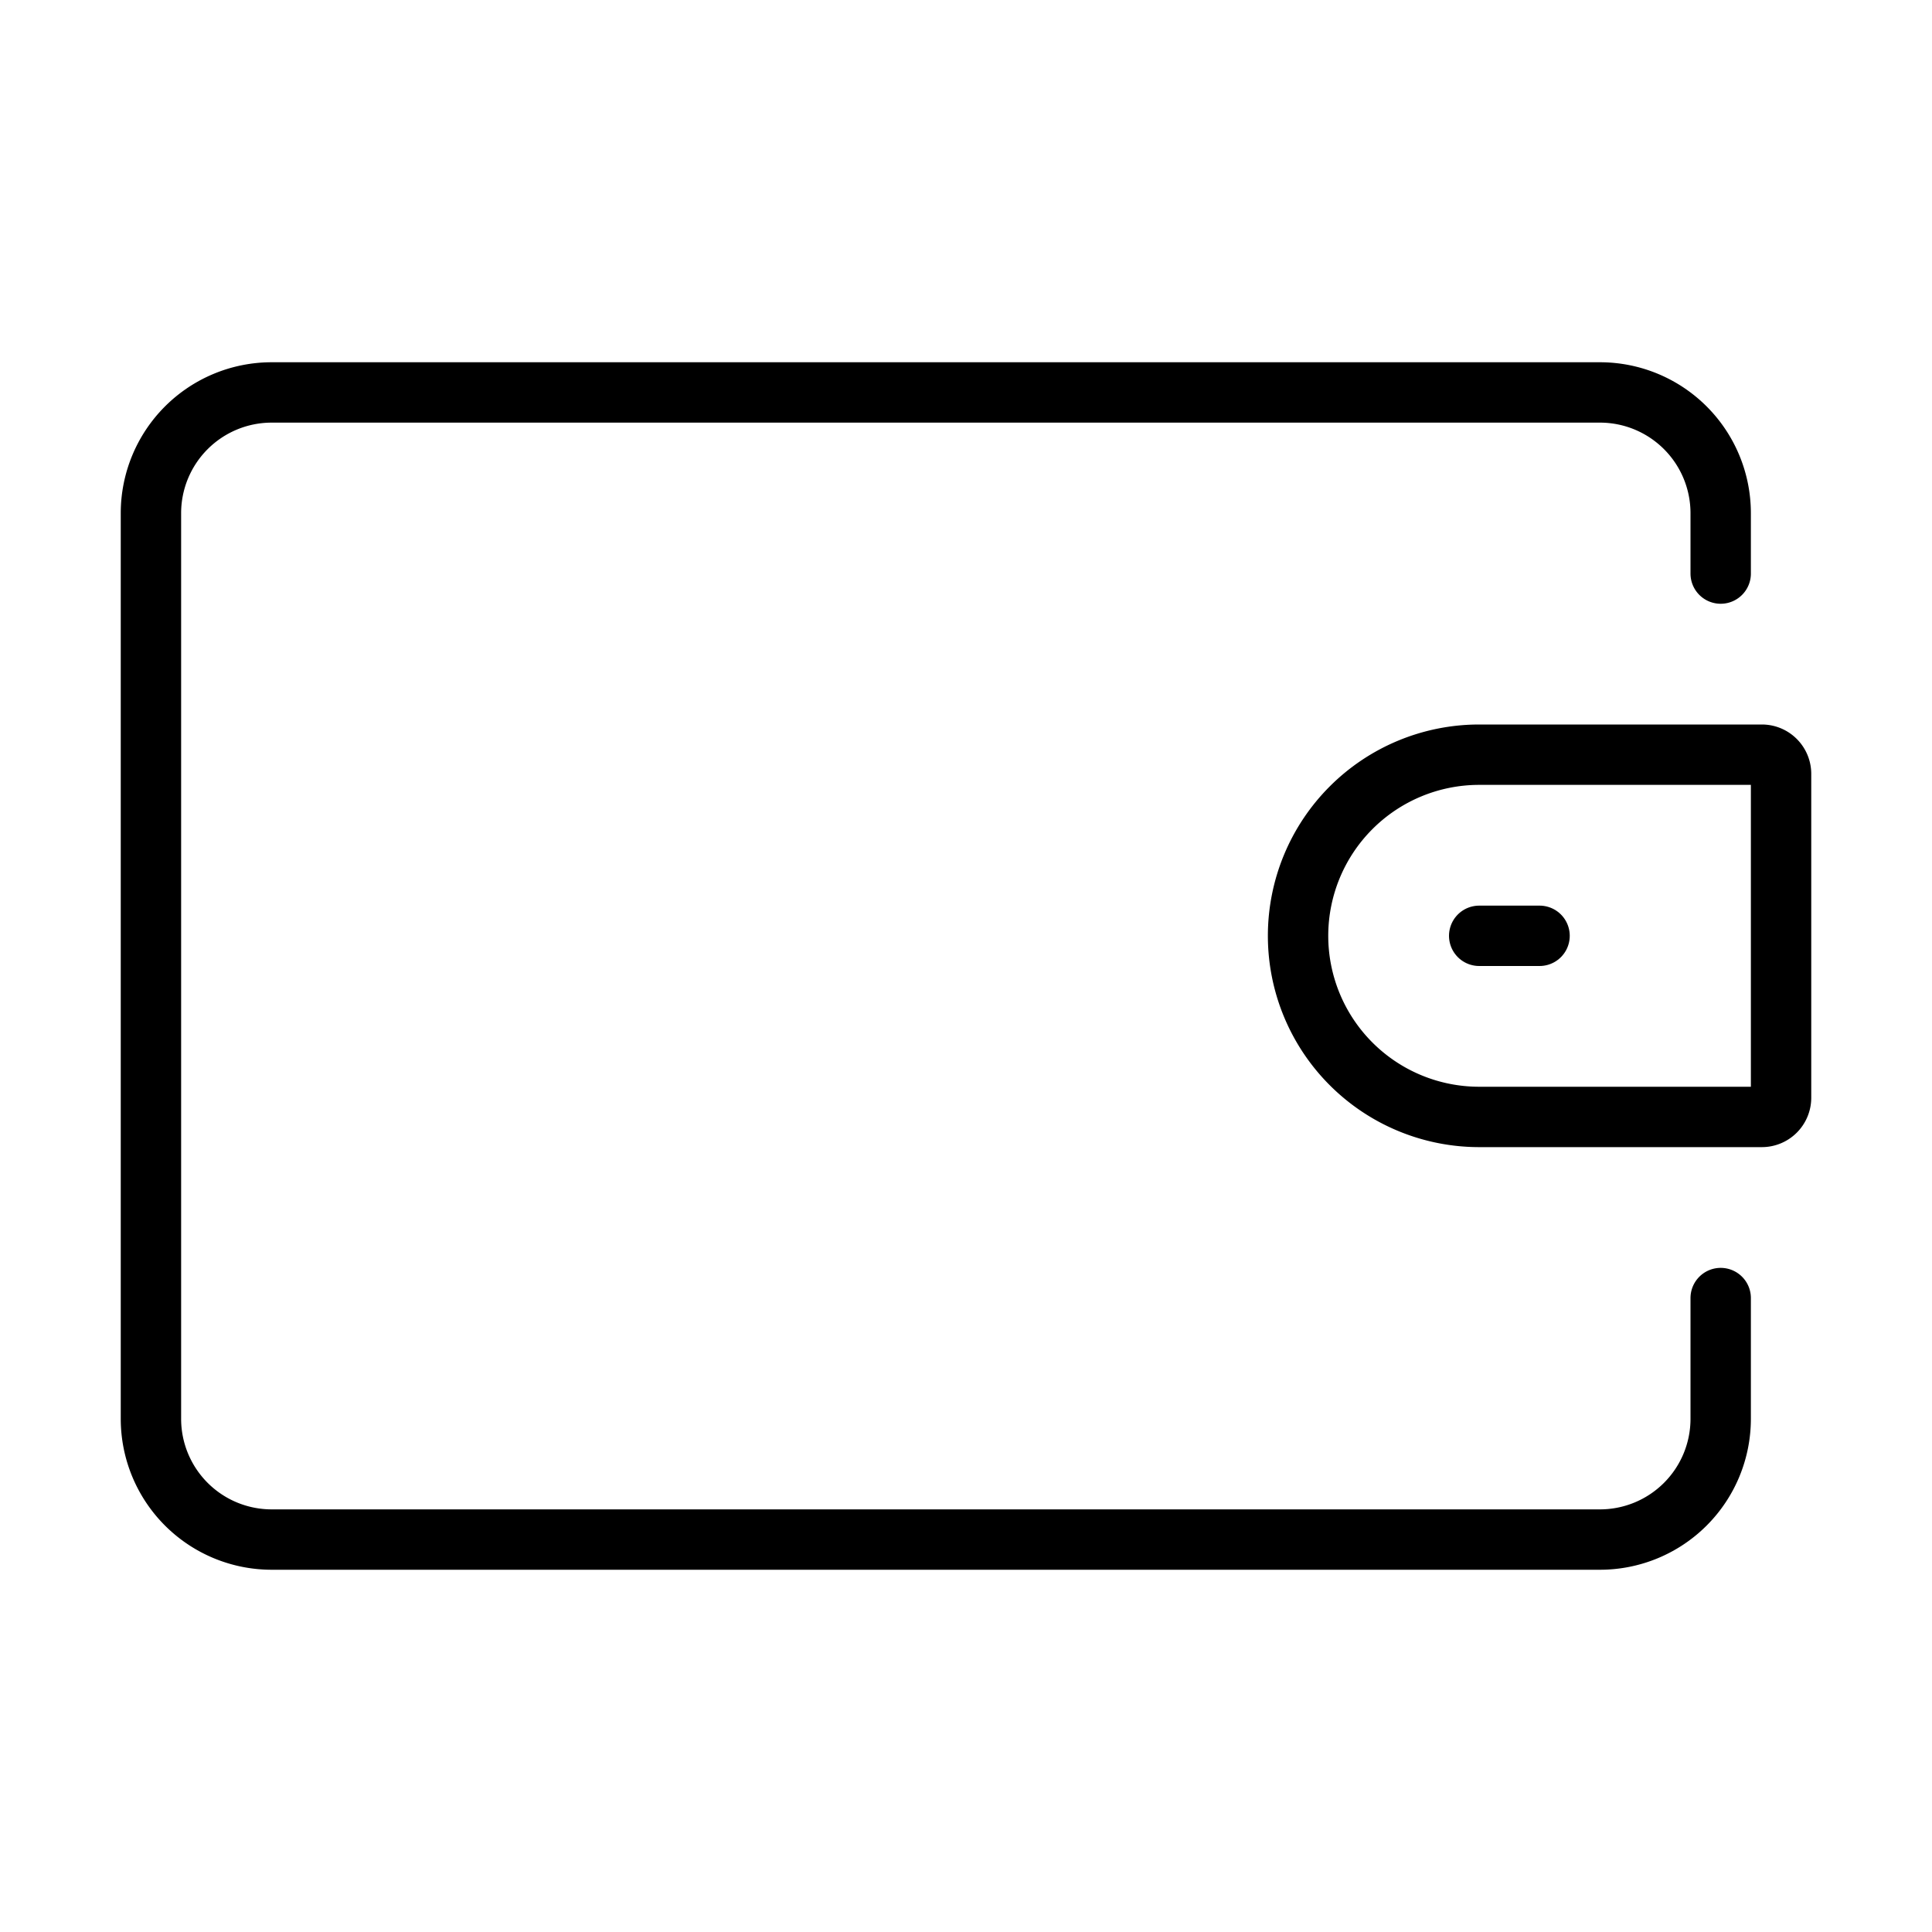<svg xmlns="http://www.w3.org/2000/svg" fill="none" viewBox="0 0 32 32" width="1em" height="1em"><path stroke="currentColor" stroke-linecap="round" d="M28.5 9.5v-1a2 2 0 0 0-2-2h-22a2 2 0 0 0-2 2v15a2 2 0 0 0 2 2h22a2 2 0 0 0 2-2v-2"/><path stroke="currentColor" d="M21.5 15.5a3 3 0 0 1 3-3h4.682c.176 0 .318.143.318.318v5.364a.318.318 0 0 1-.318.318H24.5a3 3 0 0 1-3-3Z"/><path stroke="currentColor" stroke-linecap="round" d="M24.5 15.5h1"/></svg>
